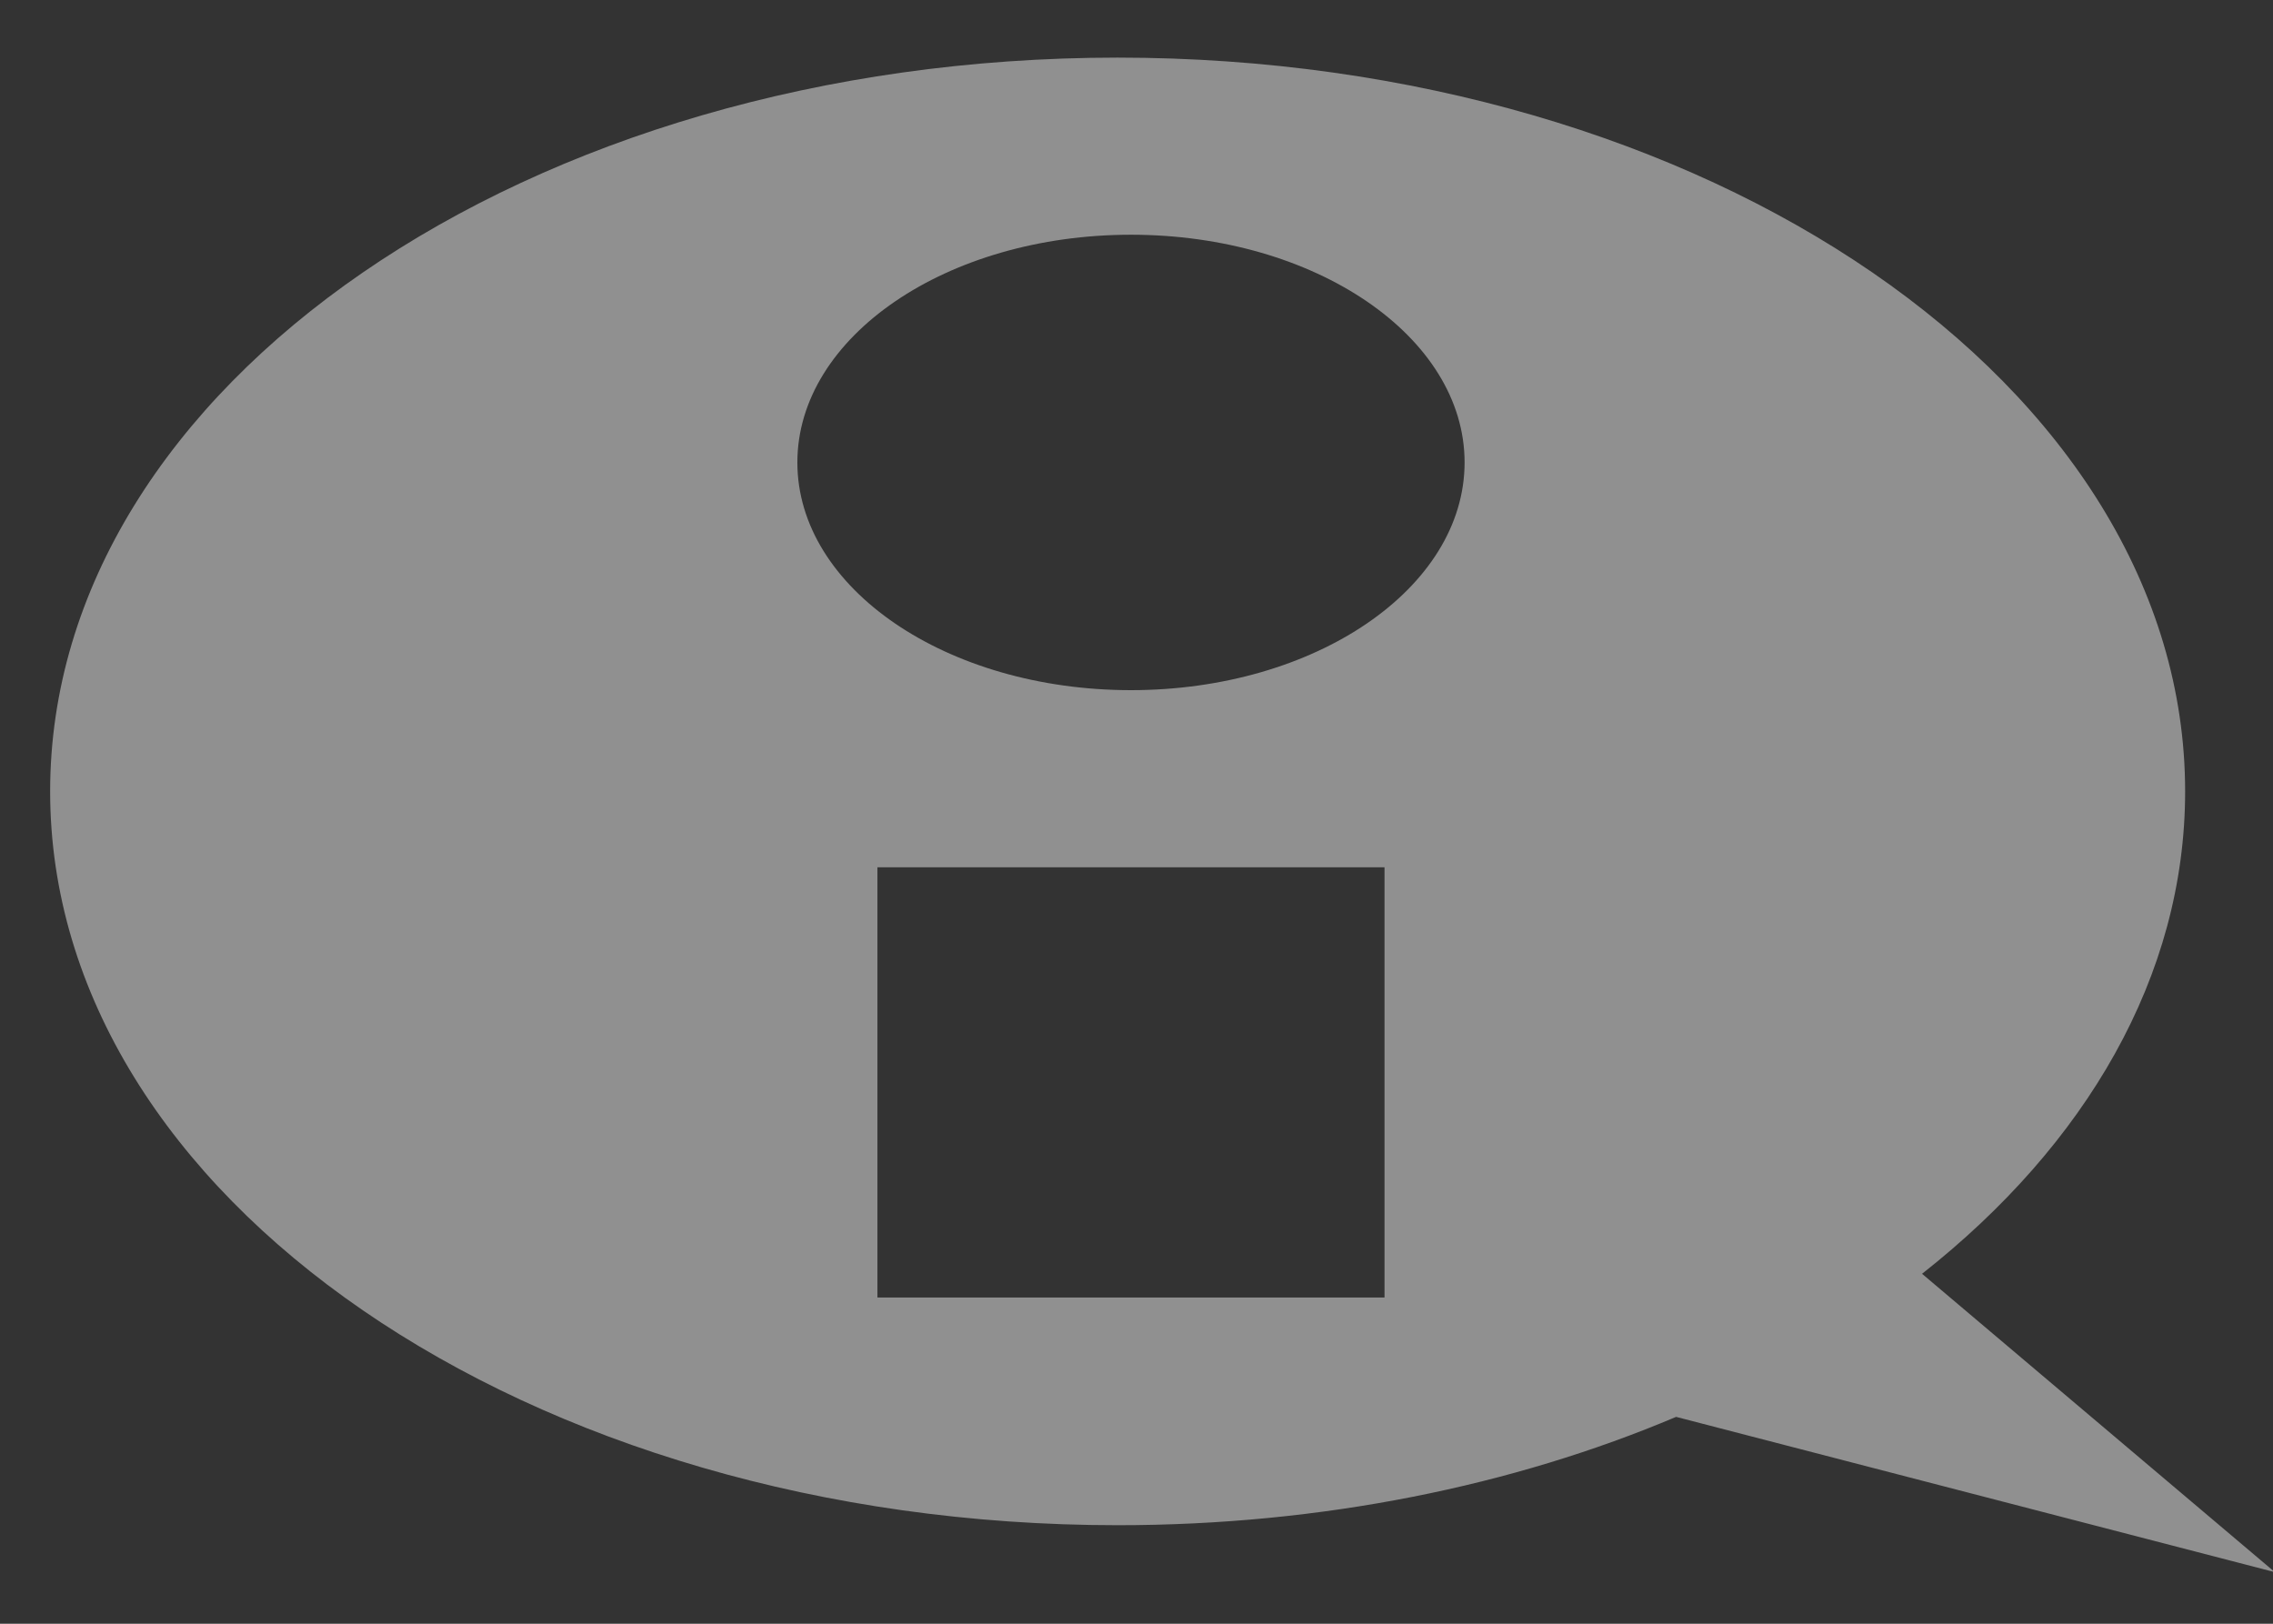 <?xml version="1.0" encoding="UTF-8" standalone="no"?>
<svg width="35px" height="25px" viewBox="0 0 35 25" version="1.1" xmlns="http://www.w3.org/2000/svg" xmlns:xlink="http://www.w3.org/1999/xlink">
    <rect x="0" y="0" width="35" height="25" fill="#333333" stroke="none"/>
    <!-- Generator: Sketch 3.8.3 (29802) - http://www.bohemiancoding.com/sketch -->
    <title>info</title>
    <desc>Created with Sketch.</desc>
    <defs></defs>
    <g id="Page-1" stroke="none" stroke-width="1" fill="none" fill-rule="evenodd" fill-opacity="0.455">
        <path d="M25.809,21.815 C23.307,22.873 20.362,23.483 17.209,23.483 C8.131,23.483 0.772,18.424 0.772,12.185 C0.772,5.945 8.131,0.887 17.209,0.887 C26.288,0.887 33.647,5.945 33.647,12.185 C33.647,15.028 32.119,17.626 29.596,19.612 L35.029,24.206 L25.809,21.815 Z M17.415,10.626 C20.252,10.626 22.552,9.057 22.552,7.12 C22.552,5.184 20.252,3.614 17.415,3.614 C14.578,3.614 12.278,5.184 12.278,7.12 C12.278,9.057 14.578,10.626 17.415,10.626 Z M13.511,13.353 L21.319,13.353 L21.319,19.977 L13.511,19.977 L13.511,13.353 Z" id="Combined-Shape" fill="#FFFFFF"></path>
    </g>
</svg>